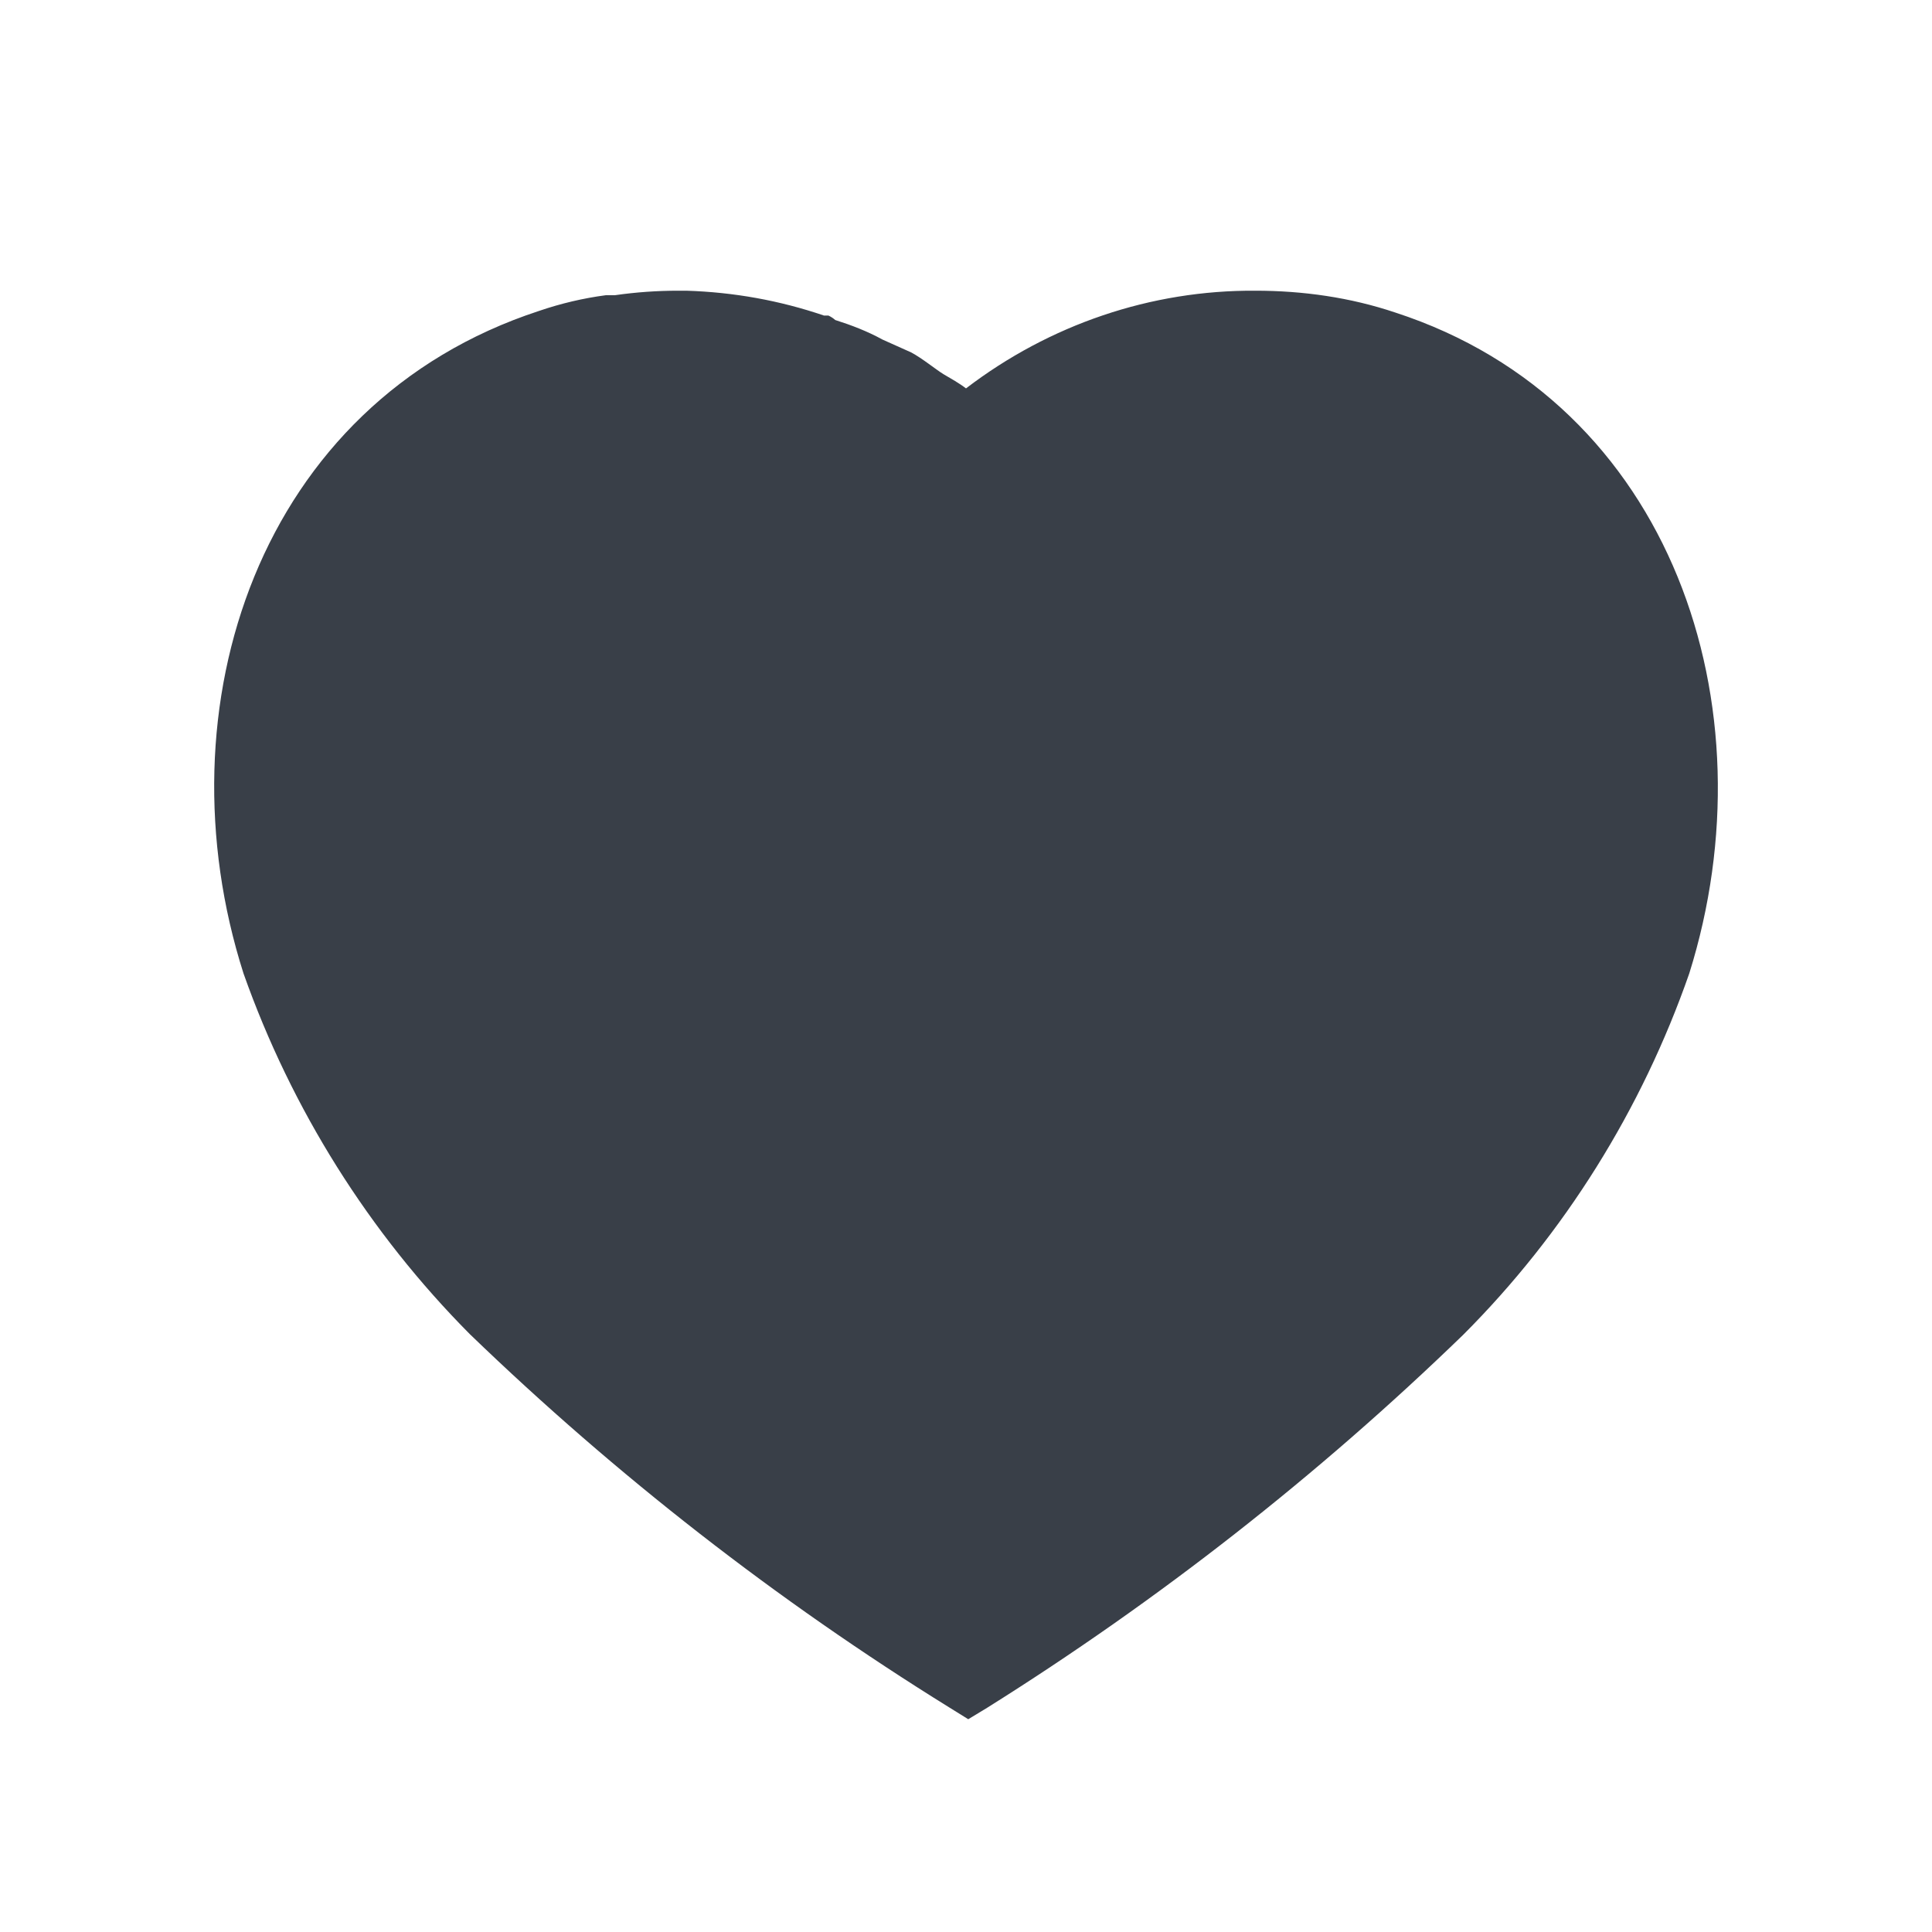 <svg width="30" height="30" viewBox="0 0 30 30" fill="none" xmlns="http://www.w3.org/2000/svg">
<path fill-rule="evenodd" clip-rule="evenodd" d="M12.795 4.9C12.105 4.665 11.393 4.537 10.657 4.514H10.529C10.202 4.514 9.876 4.537 9.548 4.584H9.408C9.058 4.63 8.709 4.712 8.37 4.828C4.014 6.254 2.462 10.982 3.781 15.115C4.528 17.227 5.732 19.142 7.296 20.717C9.571 22.912 12.059 24.85 14.732 26.508L15.035 26.696L15.327 26.519C17.99 24.85 20.464 22.912 22.718 20.729C24.293 19.154 25.495 17.227 26.231 15.115C27.528 10.982 25.975 6.254 21.666 4.853C20.967 4.618 20.231 4.514 19.495 4.514C17.872 4.503 16.297 5.04 15 6.031C14.895 5.95 14.767 5.879 14.65 5.81C14.533 5.739 14.323 5.565 14.148 5.472L13.704 5.273C13.471 5.145 13.227 5.051 12.969 4.969C12.945 4.946 12.91 4.922 12.864 4.9H12.795Z" fill="#393F48"/>
</svg>
